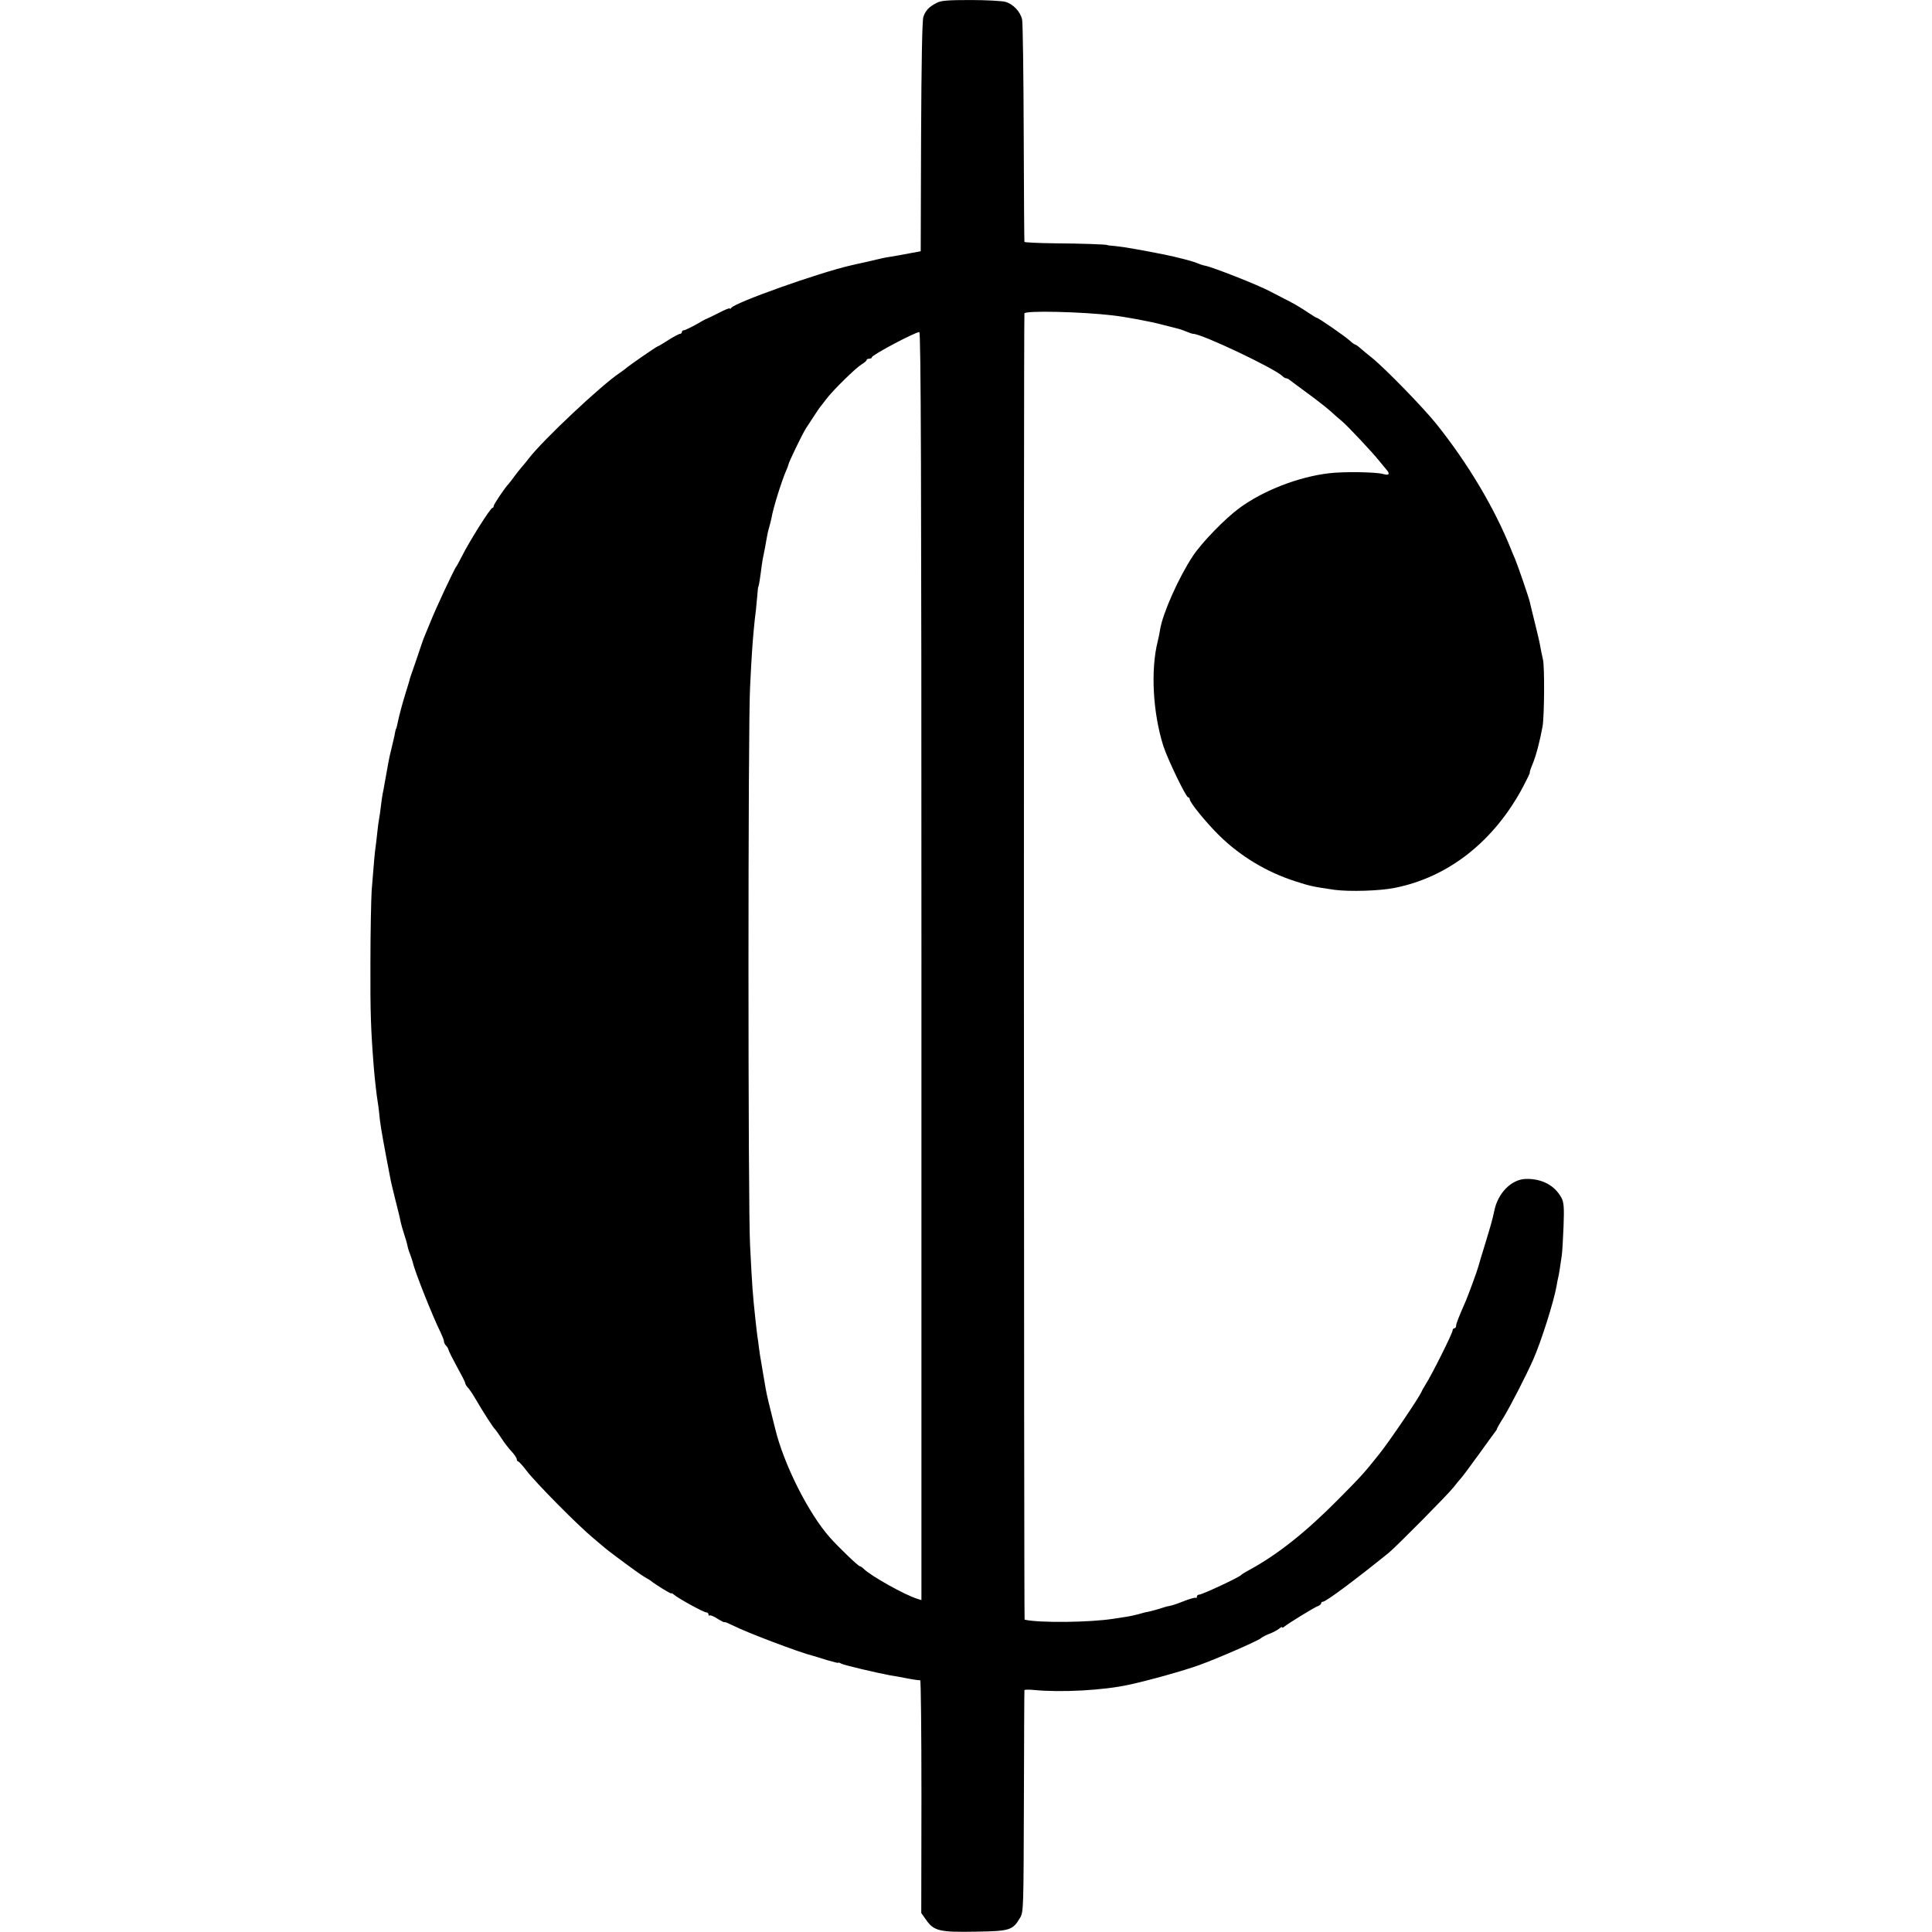 <?xml version="1.0" standalone="no"?>
<!DOCTYPE svg PUBLIC "-//W3C//DTD SVG 20010904//EN"
 "http://www.w3.org/TR/2001/REC-SVG-20010904/DTD/svg10.dtd">
<svg version="1.0" xmlns="http://www.w3.org/2000/svg"
 width="1088pt" height="1088pt" viewBox="0 0 1088 1088"
 preserveAspectRatio="xMidYMid meet">
<g transform="translate(0,1088) scale(0.1,-0.1)"
fill="#000000" stroke="none">
<path d="M5275 10864 c-44 -23 -63 -43 -75 -79 -7 -21 -11 -255 -13 -676 l-2
-644 -65 -12 c-36 -7 -81 -15 -100 -18 -20 -3 -45 -7 -55 -10 -11 -3 -51 -12
-90 -21 -38 -8 -77 -17 -85 -19 -179 -41 -652 -209 -672 -239 -4 -6 -8 -8 -8
-3 0 4 -28 -7 -62 -25 -35 -18 -65 -32 -68 -33 -3 0 -30 -15 -61 -33 -31 -17
-62 -32 -68 -32 -6 0 -11 -4 -11 -10 0 -5 -5 -10 -10 -10 -6 0 -36 -16 -66
-35 -30 -19 -56 -35 -59 -35 -6 0 -165 -110 -181 -125 -6 -5 -22 -17 -34 -25
-104 -69 -431 -377 -510 -479 -14 -18 -34 -43 -45 -55 -11 -13 -29 -36 -40
-51 -11 -16 -25 -33 -30 -39 -23 -24 -85 -117 -85 -126 0 -6 -3 -10 -7 -10
-11 0 -132 -192 -173 -275 -14 -27 -27 -52 -30 -55 -10 -10 -116 -236 -149
-320 -12 -30 -26 -64 -31 -75 -5 -11 -23 -63 -40 -115 -18 -52 -35 -102 -38
-110 -3 -8 -6 -19 -7 -25 -2 -5 -10 -35 -20 -65 -23 -76 -34 -116 -50 -190 -2
-8 -4 -15 -5 -15 -1 0 -4 -11 -6 -24 -2 -14 -11 -50 -18 -80 -8 -31 -17 -72
-20 -91 -3 -19 -8 -45 -10 -56 -2 -12 -7 -37 -10 -55 -3 -19 -8 -45 -11 -59
-3 -14 -7 -45 -10 -70 -3 -25 -7 -56 -10 -70 -3 -14 -7 -47 -10 -75 -3 -27 -7
-65 -10 -85 -5 -35 -9 -81 -22 -245 -3 -49 -7 -234 -7 -410 -1 -276 2 -371 19
-585 4 -53 16 -161 22 -195 3 -16 6 -43 8 -60 4 -53 15 -117 40 -250 9 -49 19
-101 22 -115 2 -14 15 -70 29 -125 14 -55 28 -111 30 -125 3 -14 11 -44 19
-67 8 -23 16 -52 19 -65 2 -13 9 -36 16 -53 6 -16 13 -37 15 -45 10 -49 113
-307 156 -393 10 -21 19 -43 19 -50 0 -7 5 -18 12 -25 6 -6 13 -17 14 -24 1
-7 23 -50 48 -96 25 -45 46 -86 46 -91 0 -5 6 -16 13 -23 7 -7 27 -35 43 -63
50 -85 102 -166 113 -175 3 -3 19 -25 35 -50 16 -25 42 -58 58 -75 15 -16 28
-36 28 -42 0 -7 4 -13 8 -13 4 0 26 -24 47 -52 50 -66 288 -307 375 -379 36
-30 67 -56 70 -59 6 -6 103 -79 170 -127 25 -18 52 -36 60 -40 8 -4 20 -11 25
-15 23 -20 115 -76 115 -71 0 3 7 0 15 -7 27 -23 168 -100 182 -100 7 0 13 -5
13 -12 0 -6 3 -9 6 -5 3 3 24 -5 45 -19 21 -13 39 -22 39 -19 0 3 21 -6 48
-19 76 -39 377 -153 452 -171 8 -2 43 -13 78 -24 34 -10 62 -17 62 -15 0 3 8
1 18 -5 15 -8 196 -51 277 -66 17 -2 59 -10 95 -17 36 -7 68 -11 72 -10 4 1 7
-294 7 -655 l-1 -656 29 -41 c43 -60 75 -68 280 -64 191 3 206 8 248 79 19 32
19 56 21 654 1 341 2 623 3 627 0 3 25 4 54 1 152 -15 390 -2 532 29 113 24
315 81 395 110 106 38 330 136 350 152 8 7 31 19 50 26 19 7 43 20 53 28 9 8
17 12 17 8 0 -4 6 -2 13 4 20 17 171 110 190 116 9 4 17 10 17 15 0 5 4 9 10
9 17 0 182 123 370 275 44 36 334 329 365 369 17 21 35 44 42 51 7 7 51 66 98
131 47 66 90 124 95 131 6 7 10 14 10 17 0 2 17 33 39 67 41 69 124 230 164
320 45 100 119 335 133 419 2 14 6 34 9 46 5 21 10 54 20 124 3 19 7 93 10
163 4 105 2 134 -11 160 -37 71 -110 110 -201 108 -81 -2 -158 -79 -178 -180
-12 -54 -16 -69 -50 -181 -20 -63 -37 -122 -39 -130 -6 -24 -57 -162 -71 -195
-42 -96 -55 -129 -55 -141 0 -8 -4 -14 -10 -14 -5 0 -10 -6 -10 -13 0 -15
-118 -251 -151 -302 -10 -16 -22 -37 -25 -45 -16 -35 -177 -273 -235 -346 -87
-109 -98 -122 -234 -259 -180 -182 -340 -309 -496 -394 -24 -13 -46 -26 -49
-30 -10 -13 -220 -111 -237 -111 -7 0 -13 -5 -13 -12 0 -6 -3 -9 -6 -6 -3 3
-31 -5 -63 -17 -32 -13 -69 -26 -82 -28 -13 -2 -31 -7 -39 -10 -15 -6 -88 -26
-102 -27 -4 -1 -22 -6 -40 -11 -18 -5 -51 -12 -73 -15 -22 -3 -51 -8 -65 -10
-132 -21 -420 -24 -500 -5 -4 1 -6 7324 -1 7356 2 17 318 10 496 -11 66 -7
216 -35 275 -51 30 -8 64 -16 75 -19 32 -8 38 -10 68 -22 16 -7 32 -12 37 -12
48 0 459 -195 502 -238 7 -7 16 -12 20 -12 5 0 14 -4 21 -10 7 -5 50 -38 97
-72 47 -34 106 -80 131 -102 25 -23 54 -48 65 -57 29 -23 175 -179 209 -222
17 -21 36 -44 43 -52 22 -25 14 -34 -20 -24 -40 11 -221 14 -303 4 -172 -20
-370 -97 -504 -195 -82 -60 -214 -196 -264 -272 -81 -123 -169 -322 -184 -413
-2 -16 -8 -46 -13 -65 -41 -162 -28 -402 31 -590 25 -77 128 -290 140 -290 5
0 9 -5 9 -11 0 -18 92 -131 167 -205 120 -117 266 -205 428 -257 83 -27 103
-31 221 -48 84 -11 255 -6 338 11 304 60 562 264 725 573 22 42 39 77 36 77
-2 0 4 19 14 43 21 49 43 134 58 217 10 60 12 336 2 377 -5 21 -12 54 -15 73
-3 19 -17 80 -31 135 -14 55 -26 107 -28 115 -5 24 -66 201 -82 240 -8 19 -20
46 -25 60 -93 231 -240 478 -417 700 -75 94 -291 316 -367 377 -21 17 -50 40
-63 52 -13 12 -27 21 -30 21 -3 0 -17 10 -31 23 -28 25 -175 127 -184 127 -3
0 -24 13 -48 29 -41 28 -94 59 -134 78 -20 11 -53 27 -81 42 -72 38 -324 137
-367 145 -12 2 -32 9 -46 15 -22 10 -112 33 -180 47 -125 25 -233 44 -275 48
-27 2 -50 5 -50 6 0 4 -153 9 -297 10 -93 1 -169 5 -169 8 -1 4 -3 279 -4 612
-1 333 -5 621 -9 640 -10 45 -51 88 -95 100 -20 5 -108 10 -196 10 -126 0
-166 -3 -190 -16z m-86 -5425 l0 -3570 -22 7 c-70 21 -263 129 -304 170 -8 8
-18 14 -21 14 -9 0 -122 109 -168 161 -122 137 -262 417 -309 615 -3 10 -14
57 -26 104 -21 85 -23 95 -34 160 -3 19 -11 62 -16 95 -6 33 -13 76 -15 95 -2
19 -6 49 -9 66 -2 17 -7 55 -10 85 -18 169 -18 177 -31 424 -12 209 -12 2943
0 3145 4 85 9 175 11 200 3 54 14 179 22 235 2 22 6 60 8 85 2 25 4 45 5 45 2
0 7 26 15 85 4 30 8 62 10 70 12 59 16 79 21 110 3 19 9 49 14 65 5 17 11 41
14 55 9 56 56 206 82 267 8 17 14 34 14 37 0 10 82 180 100 206 9 14 30 45 46
70 16 25 31 47 34 50 3 3 17 21 32 41 38 51 166 176 200 197 15 9 28 20 28 24
0 4 7 8 15 8 8 0 15 3 15 8 0 13 242 141 267 142 9 0 12 -788 12 -3571z"/>
</g>
</svg>

